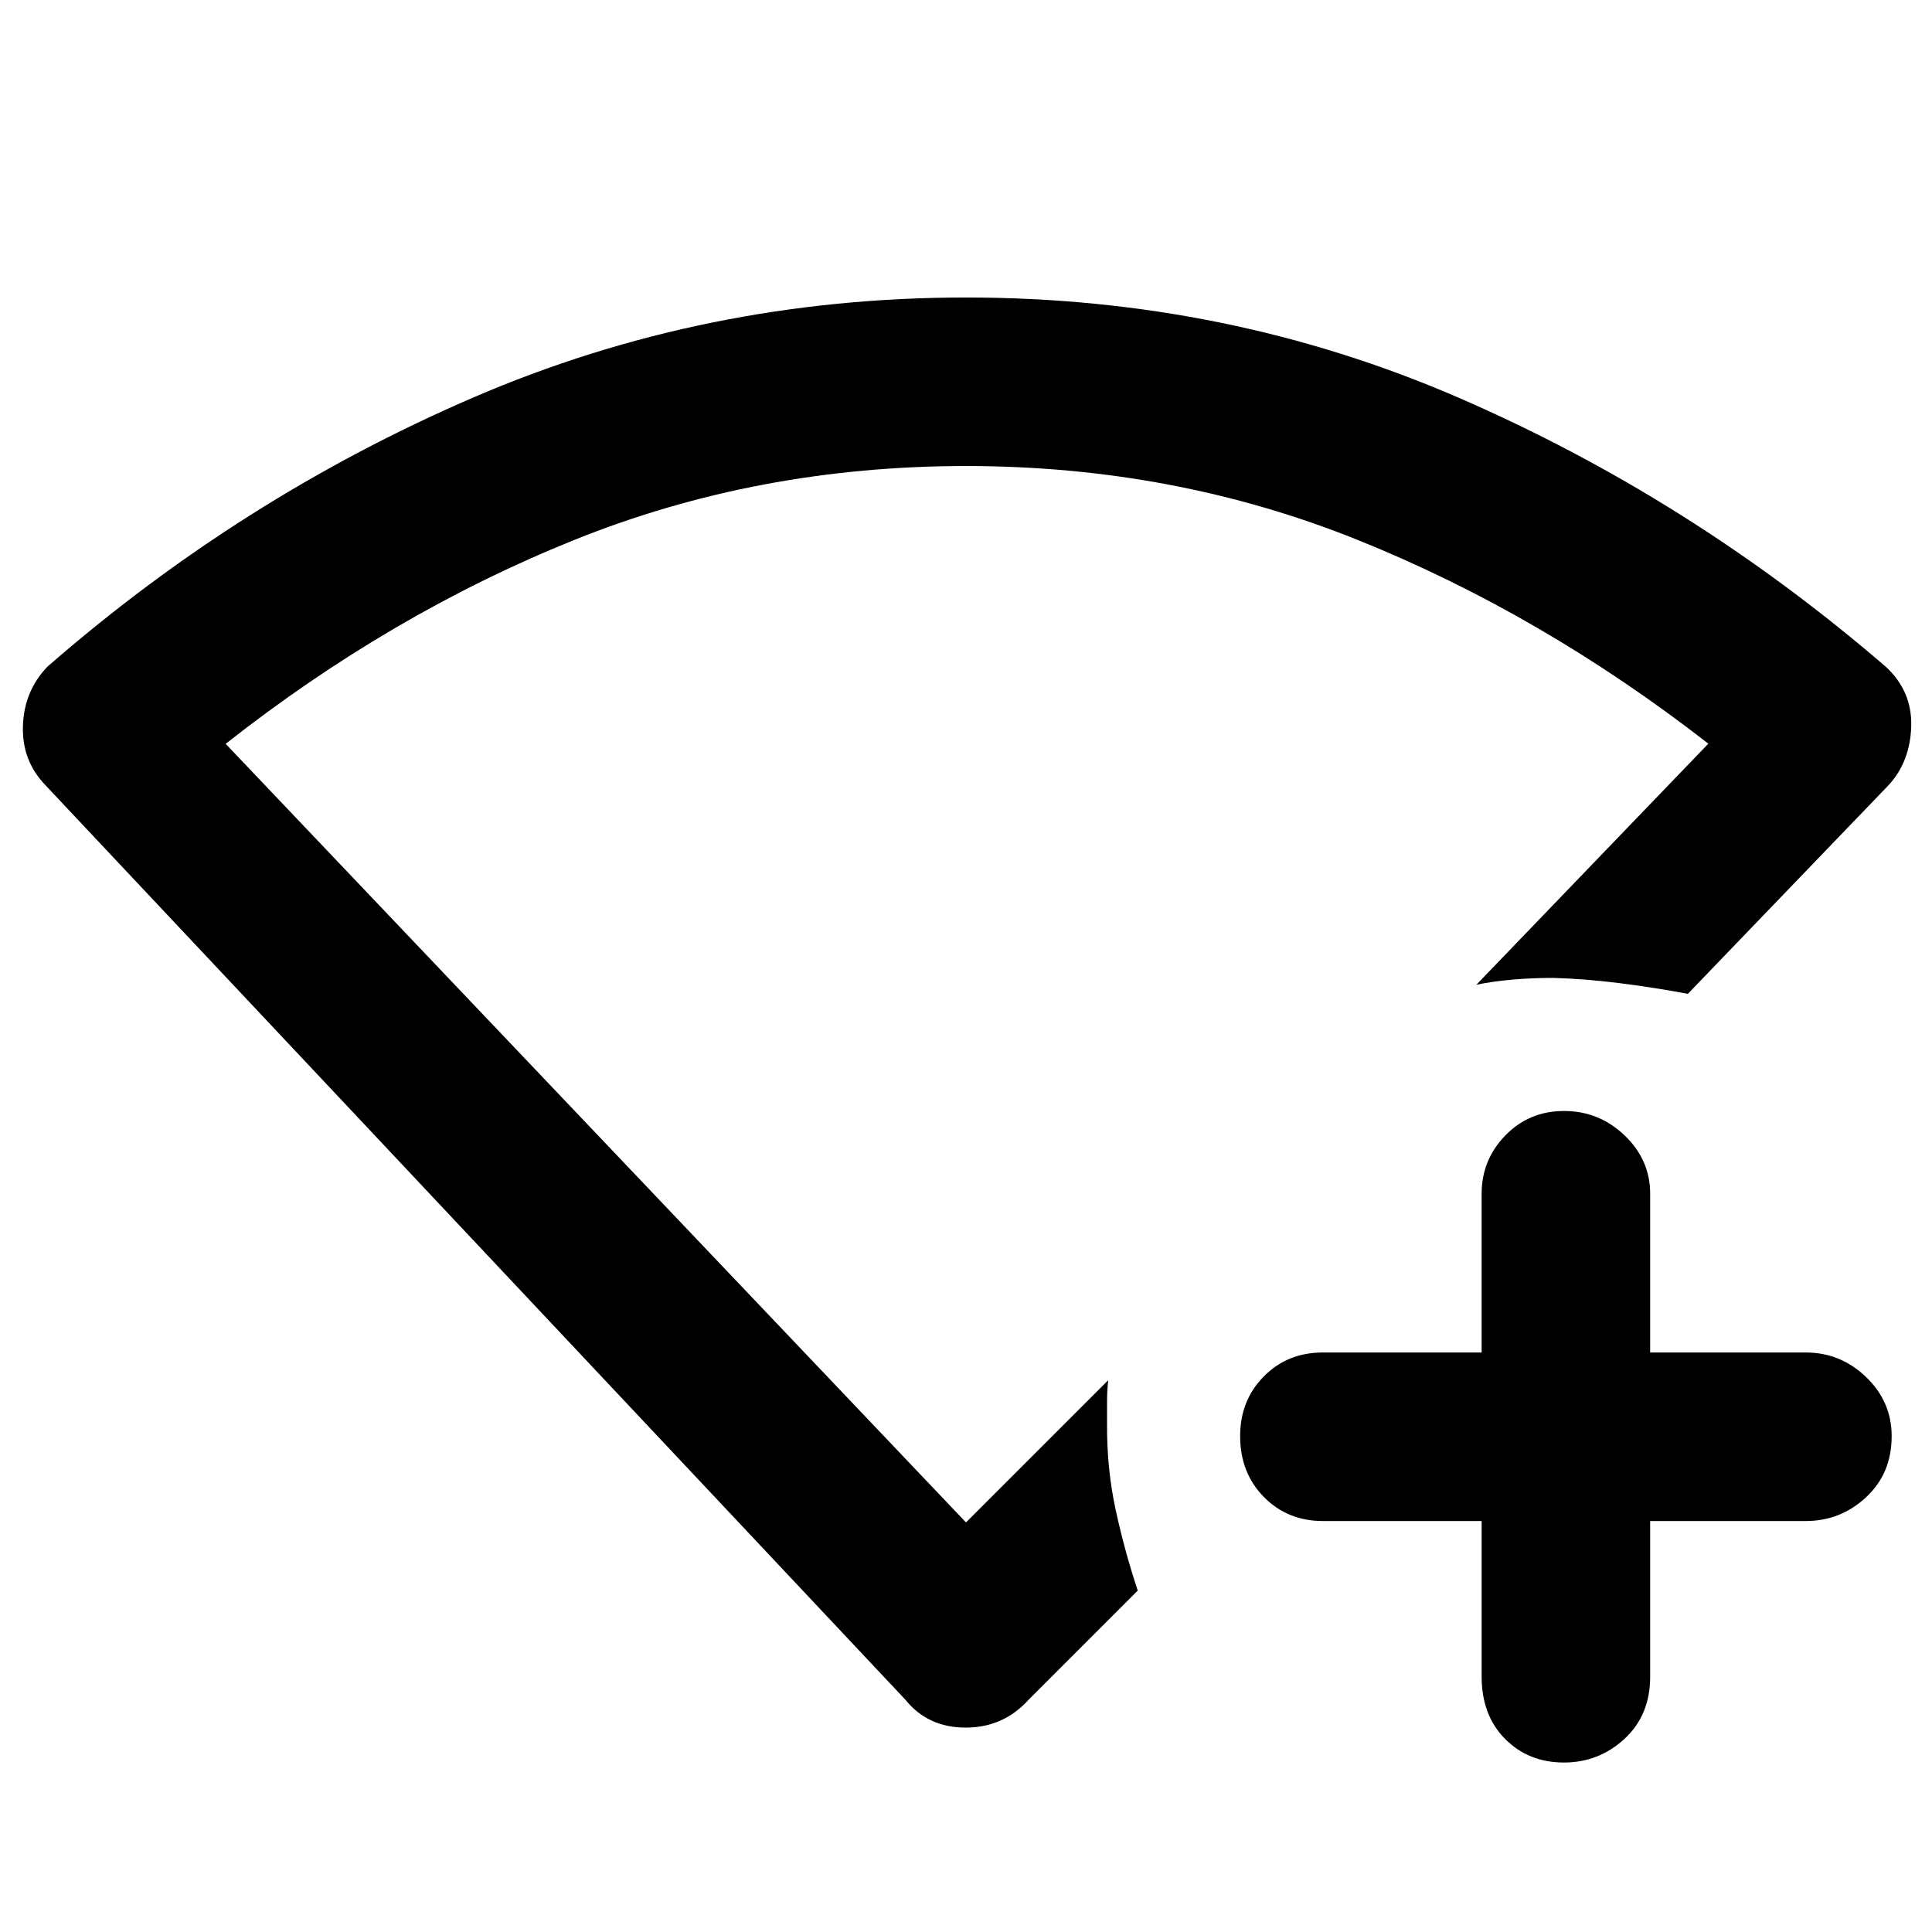 <svg xmlns="http://www.w3.org/2000/svg" height="48" viewBox="0 96 960 960" width="48"><path d="M736.217 851.784h-78.913q-17.601 0-29.344-11.991-11.743-11.99-11.743-30.239 0-17.684 11.743-29.597t29.344-11.913h78.913v-78.913q0-16.81 11.788-28.948 11.789-12.139 29.175-12.139 17.385 0 30.081 12.139 12.696 12.138 12.696 28.948v78.913h77.347q17.235 0 29.944 12.202 12.709 12.201 12.709 29.376 0 18.532-12.709 30.347-12.709 11.815-29.944 11.815h-77.347v77.347q0 19.142-12.759 30.897-12.76 11.756-30.069 11.756-17.676 0-29.294-11.756-11.618-11.755-11.618-30.897v-77.347Zm-286.304 88.825L22.393 485.957q-11.566-12.087-11-29.305.564-17.217 12.13-29.348 96.304-84.043 211.586-133.76 115.282-49.718 244.915-49.718 130.019 0 244.932 49.87 114.913 49.869 212.087 133.608 13.13 12.131 12.63 29.568-.5 17.438-11.065 29.085l-99.913 103.869q-16.869-3.174-34.158-5.335-17.288-2.161-32.798-2.578-10.348 0-20.131.848t-18.001 2.544l115.261-119.783q-82.913-64.478-174.206-101.217-91.293-36.739-194.693-36.739-103.401 0-194.61 36.731-91.209 36.731-173.227 101.31L480 852.478l70.652-70.652q-.565 5.261-.565 10.587v11.153q-.149 22.162 4.273 42.625 4.422 20.462 10.988 40.158l-54.261 54.26q-12.494 13.826-31.269 13.826t-29.905-13.826ZM480 589.522Z"/></svg>